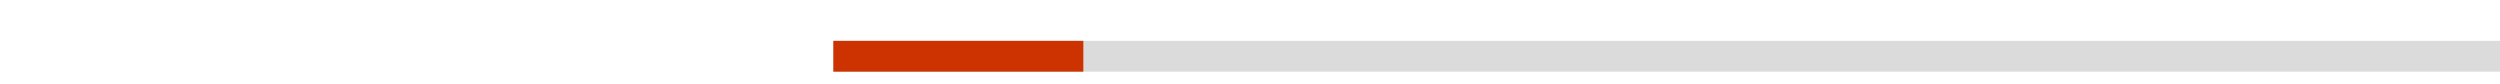 <?xml version="1.0" encoding="UTF-8" standalone="no"?>
<svg xmlns:xlink="http://www.w3.org/1999/xlink" height="10.95px" width="324.45px" xmlns="http://www.w3.org/2000/svg">
  <g transform="matrix(1.0, 0.0, 0.0, 1.0, 108.15, 5.3)">
    <use height="4.0" transform="matrix(1.0, 0.0, 0.0, 1.0, 0.0, 0.0)" width="216.3" xlink:href="#shape0"/>
    <use height="4.0" transform="matrix(0.15, 0.0, 0.0, 1.0, 0.0, 0.0)" width="216.3" xlink:href="#sprite0"/>
    <use height="10.95" transform="matrix(1.0, 0.0, 0.0, 1.0, -108.15, -5.3)" width="324.45" xlink:href="#sprite1"/>
  </g>
  <defs>
    <g id="shape0" transform="matrix(1.0, 0.0, 0.0, 1.0, 0.0, 0.0)">
      <path d="M216.3 4.0 L0.0 4.0 0.0 0.0 216.3 0.0 216.3 4.0" fill="#000000" fill-opacity="0.141" fill-rule="evenodd" stroke="none"/>
    </g>
    <g id="sprite0" transform="matrix(1.0, 0.0, 0.0, 1.0, 0.0, 0.0)">
      <use height="4.0" transform="matrix(1.0, 0.0, 0.0, 1.0, 0.0, 0.0)" width="216.3" xlink:href="#shape1"/>
    </g>
    <g id="shape1" transform="matrix(1.0, 0.0, 0.0, 1.0, 108.15, 2.0)">
      <path d="M108.15 2.0 L-108.15 2.0 -108.15 -2.0 108.15 -2.0 108.15 2.0" fill="#cc3300" fill-rule="evenodd" stroke="none"/>
    </g>
    <g id="sprite1" transform="matrix(1.0, 0.0, 0.0, 1.0, 109.25, 7.3)">
      <use height="21.95" transform="matrix(0.273, 0.0, 0.0, 0.182, -1.118, -2.005)" width="8.25" xlink:href="#shape2"/>
    </g>
    <g id="shape2" transform="matrix(1.0, 0.0, 0.0, 1.0, 4.1, 11.0)">
      <path d="M4.15 -10.75 L3.35 10.95 -4.1 10.7 -3.3 -11.0 4.15 -10.75" fill="#010101" fill-opacity="0.0" fill-rule="evenodd" stroke="none"/>
    </g>
  </defs>
</svg>
